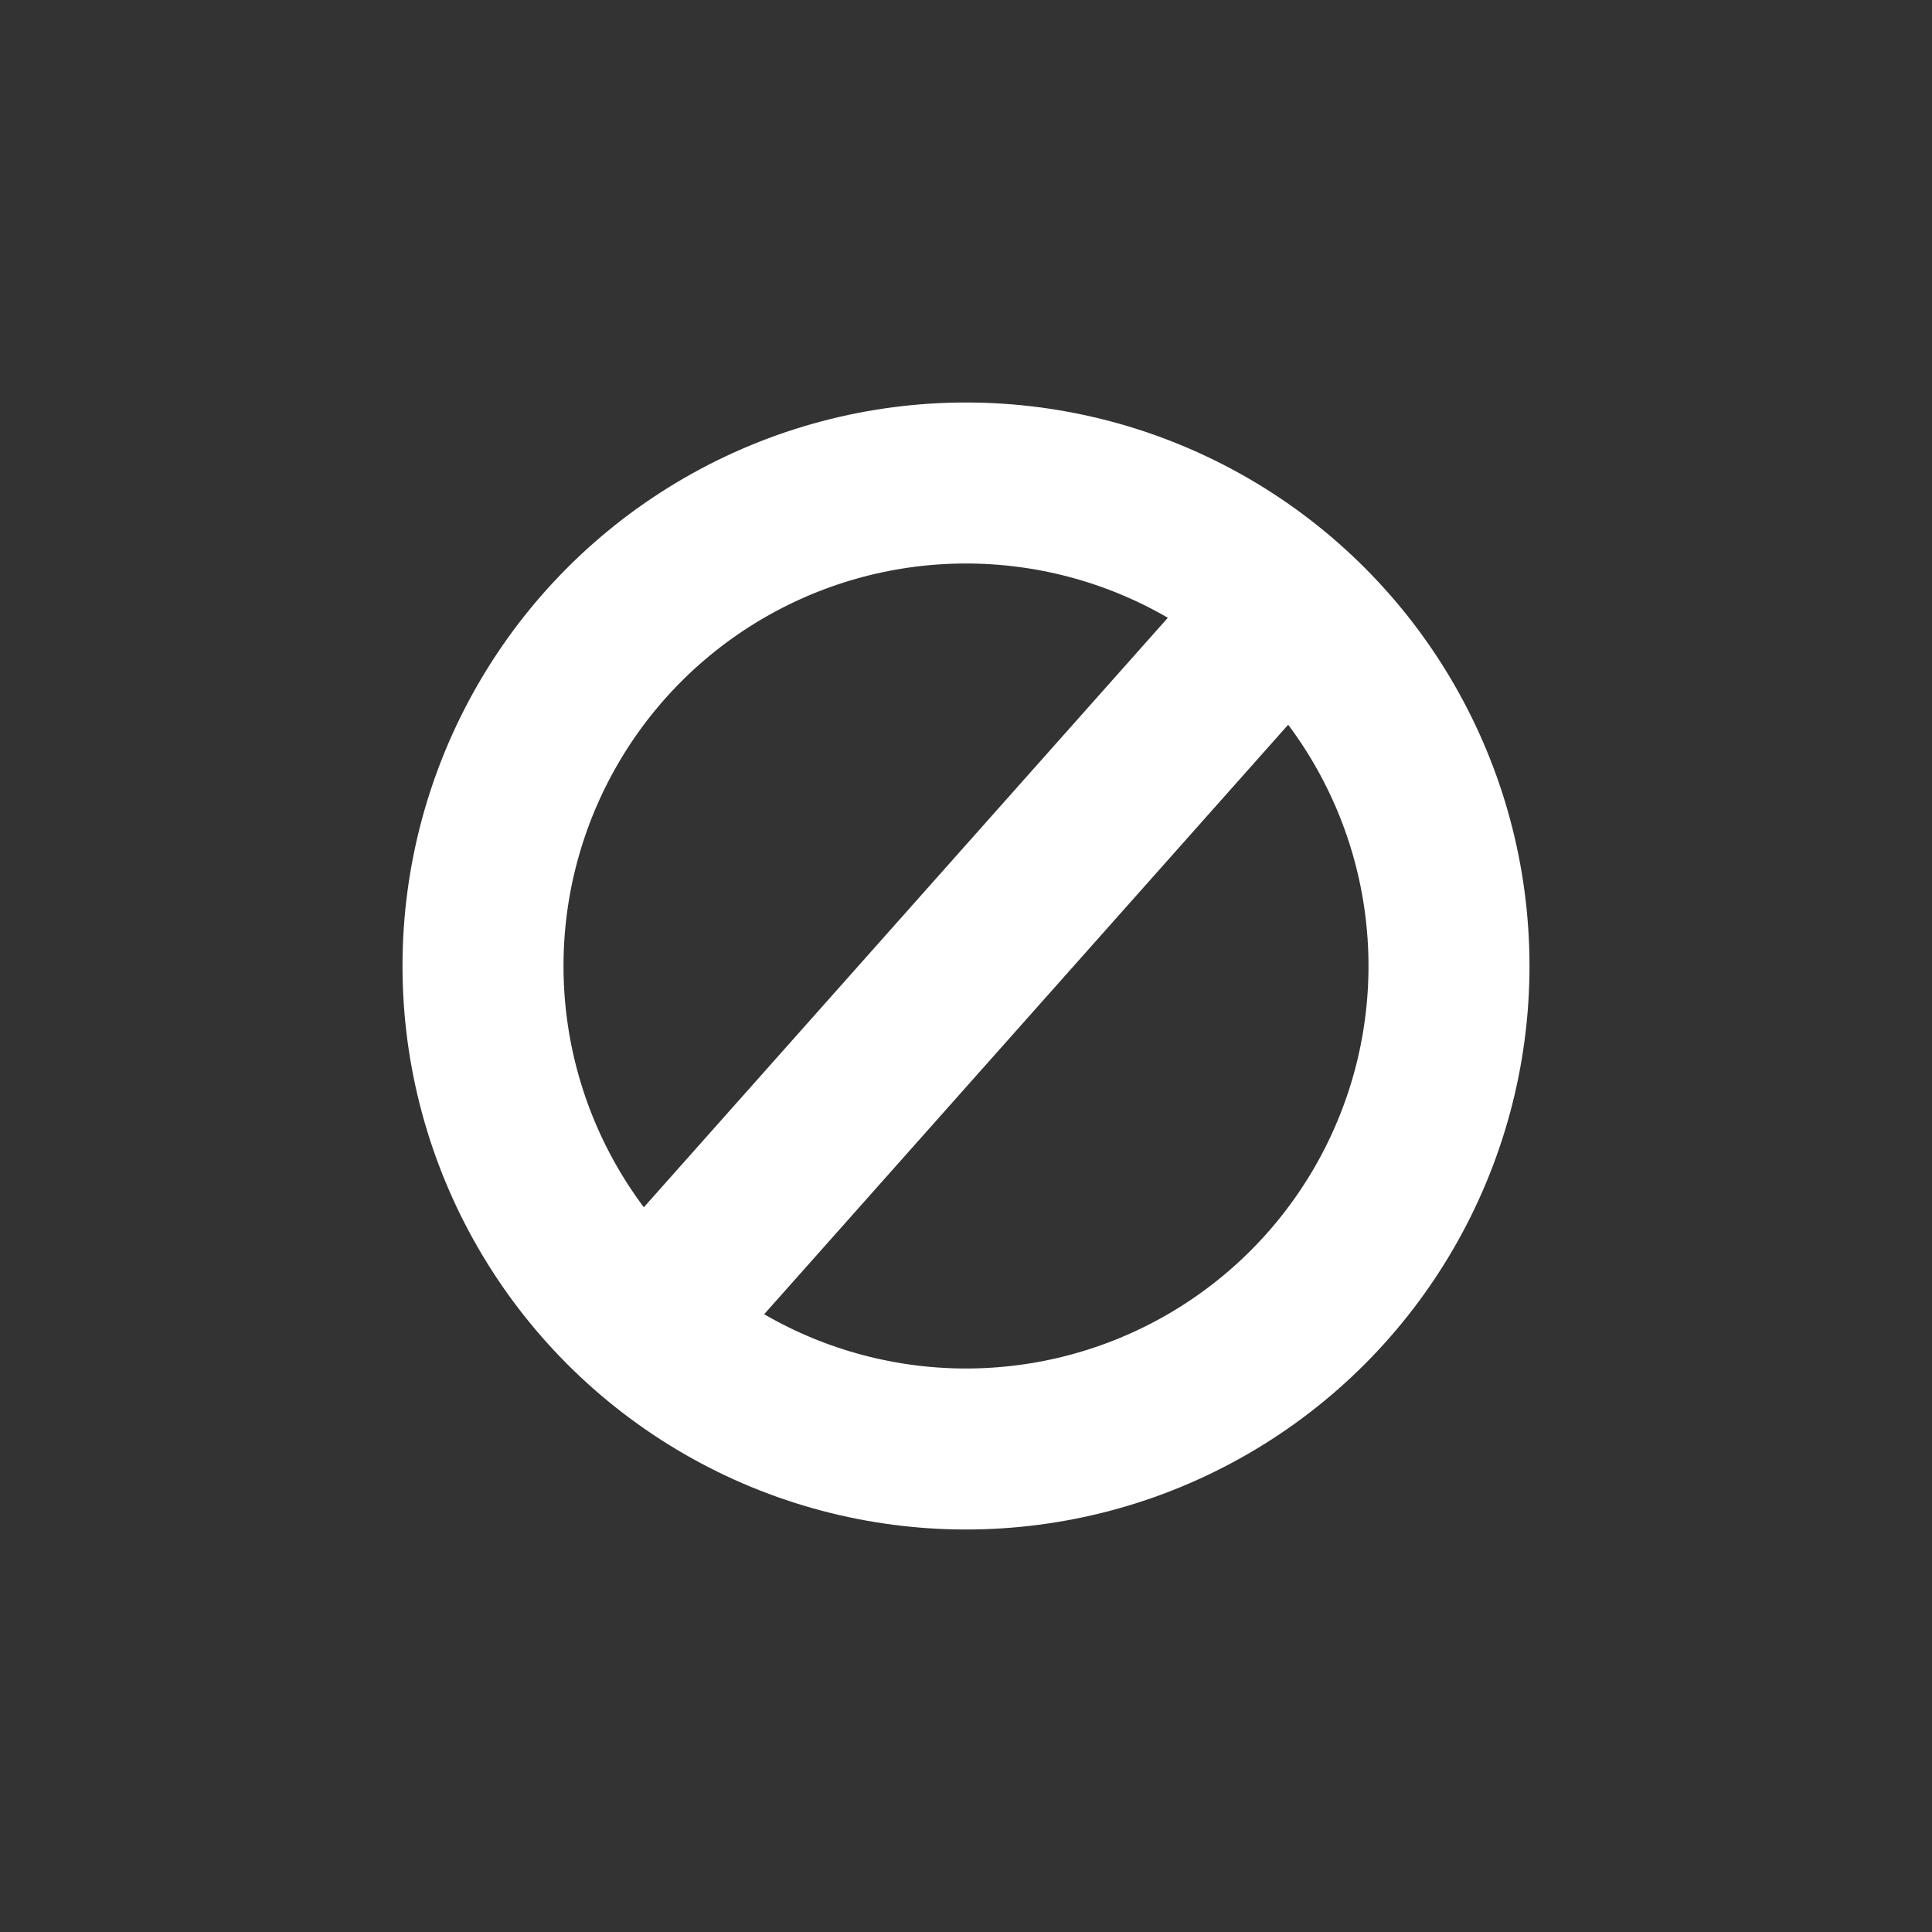 <svg width="24" height="24" viewBox="0 0 24 24" fill="none" xmlns="http://www.w3.org/2000/svg">
<rect x="0" y="0" width="24" height="24" fill="#333333" stroke="none"/>
<path d="M8 16.5L16 7.5" stroke="white" stroke-width="2"/>
<circle cx="12" cy="12" r="6" stroke="white" stroke-width="2"/>
</svg>
